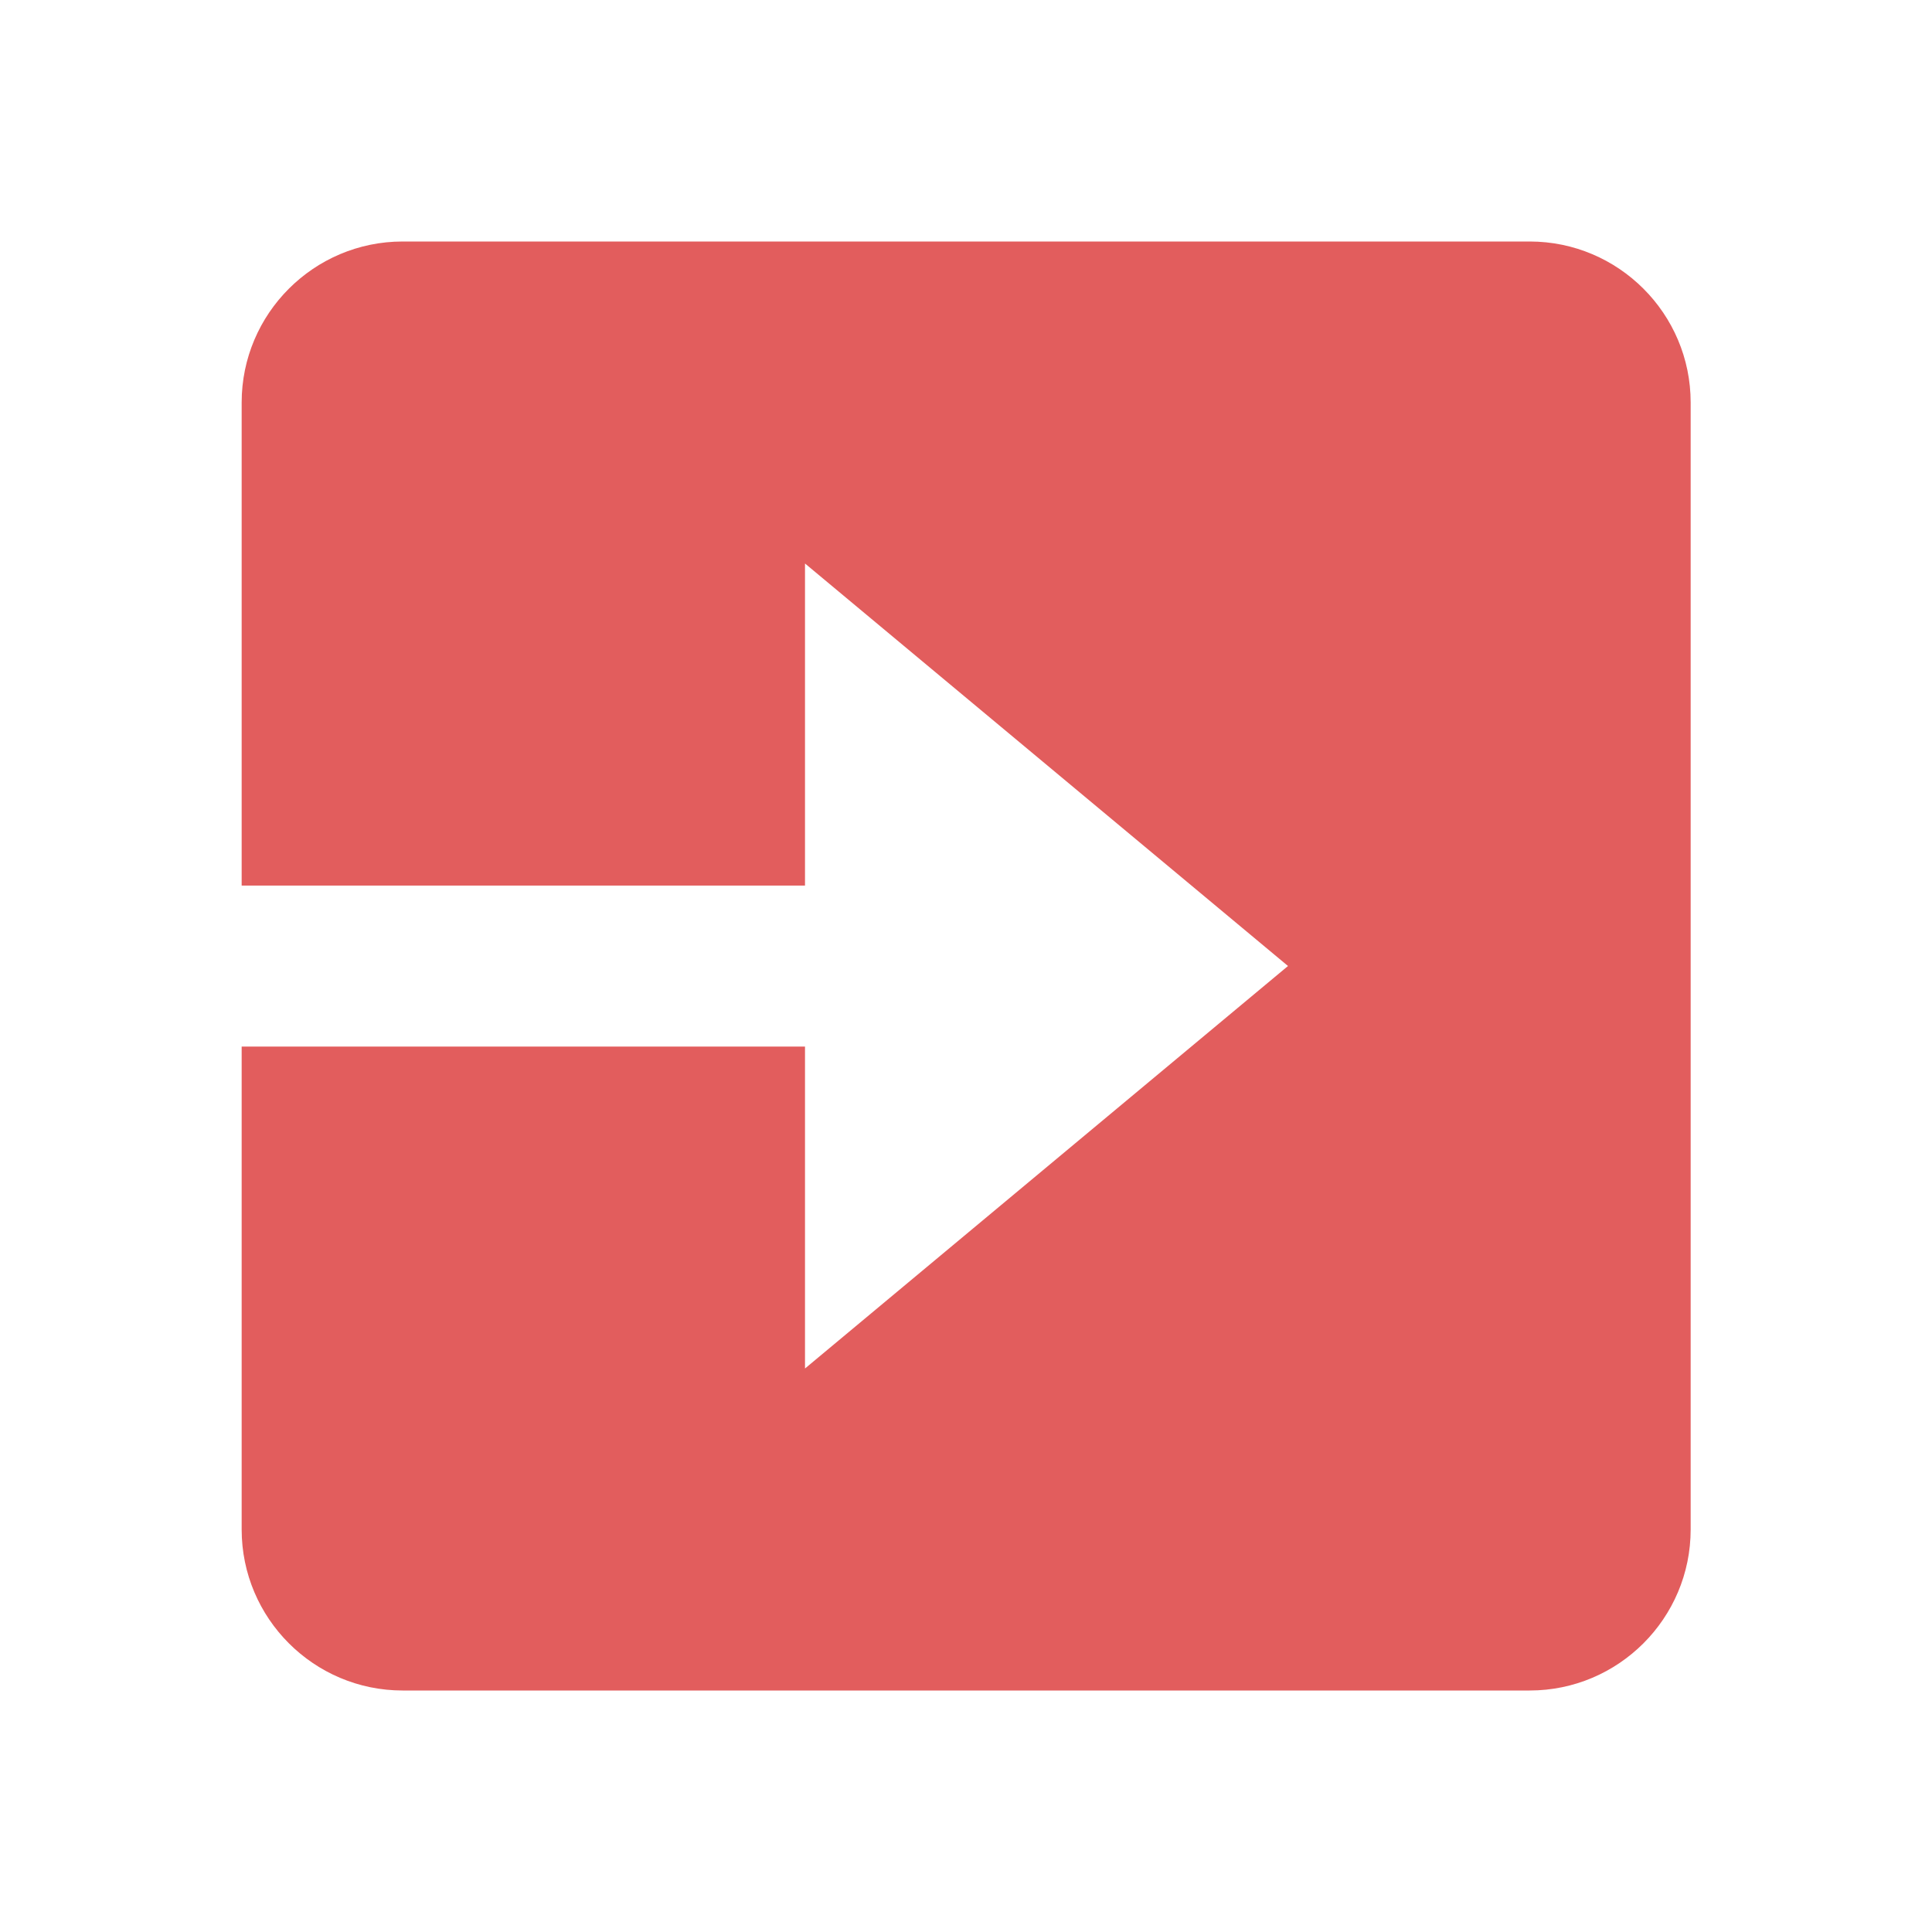 <svg width="24" height="24" viewBox="0 0 24 24" fill="none" xmlns="http://www.w3.org/2000/svg">
<g id="bxs:exit">
<path id="Vector" d="M5.002 21H19.002C20.105 21 21.002 20.103 21.002 19V5C21.002 3.897 20.105 3 19.002 3H5.002C3.899 3 3.002 3.897 3.002 5V11.001H10V7L16 12L10 17V13.001H3.002V19C3.002 20.103 3.899 21 5.002 21Z" fill="#E25D5D"/>
</g>
</svg>
